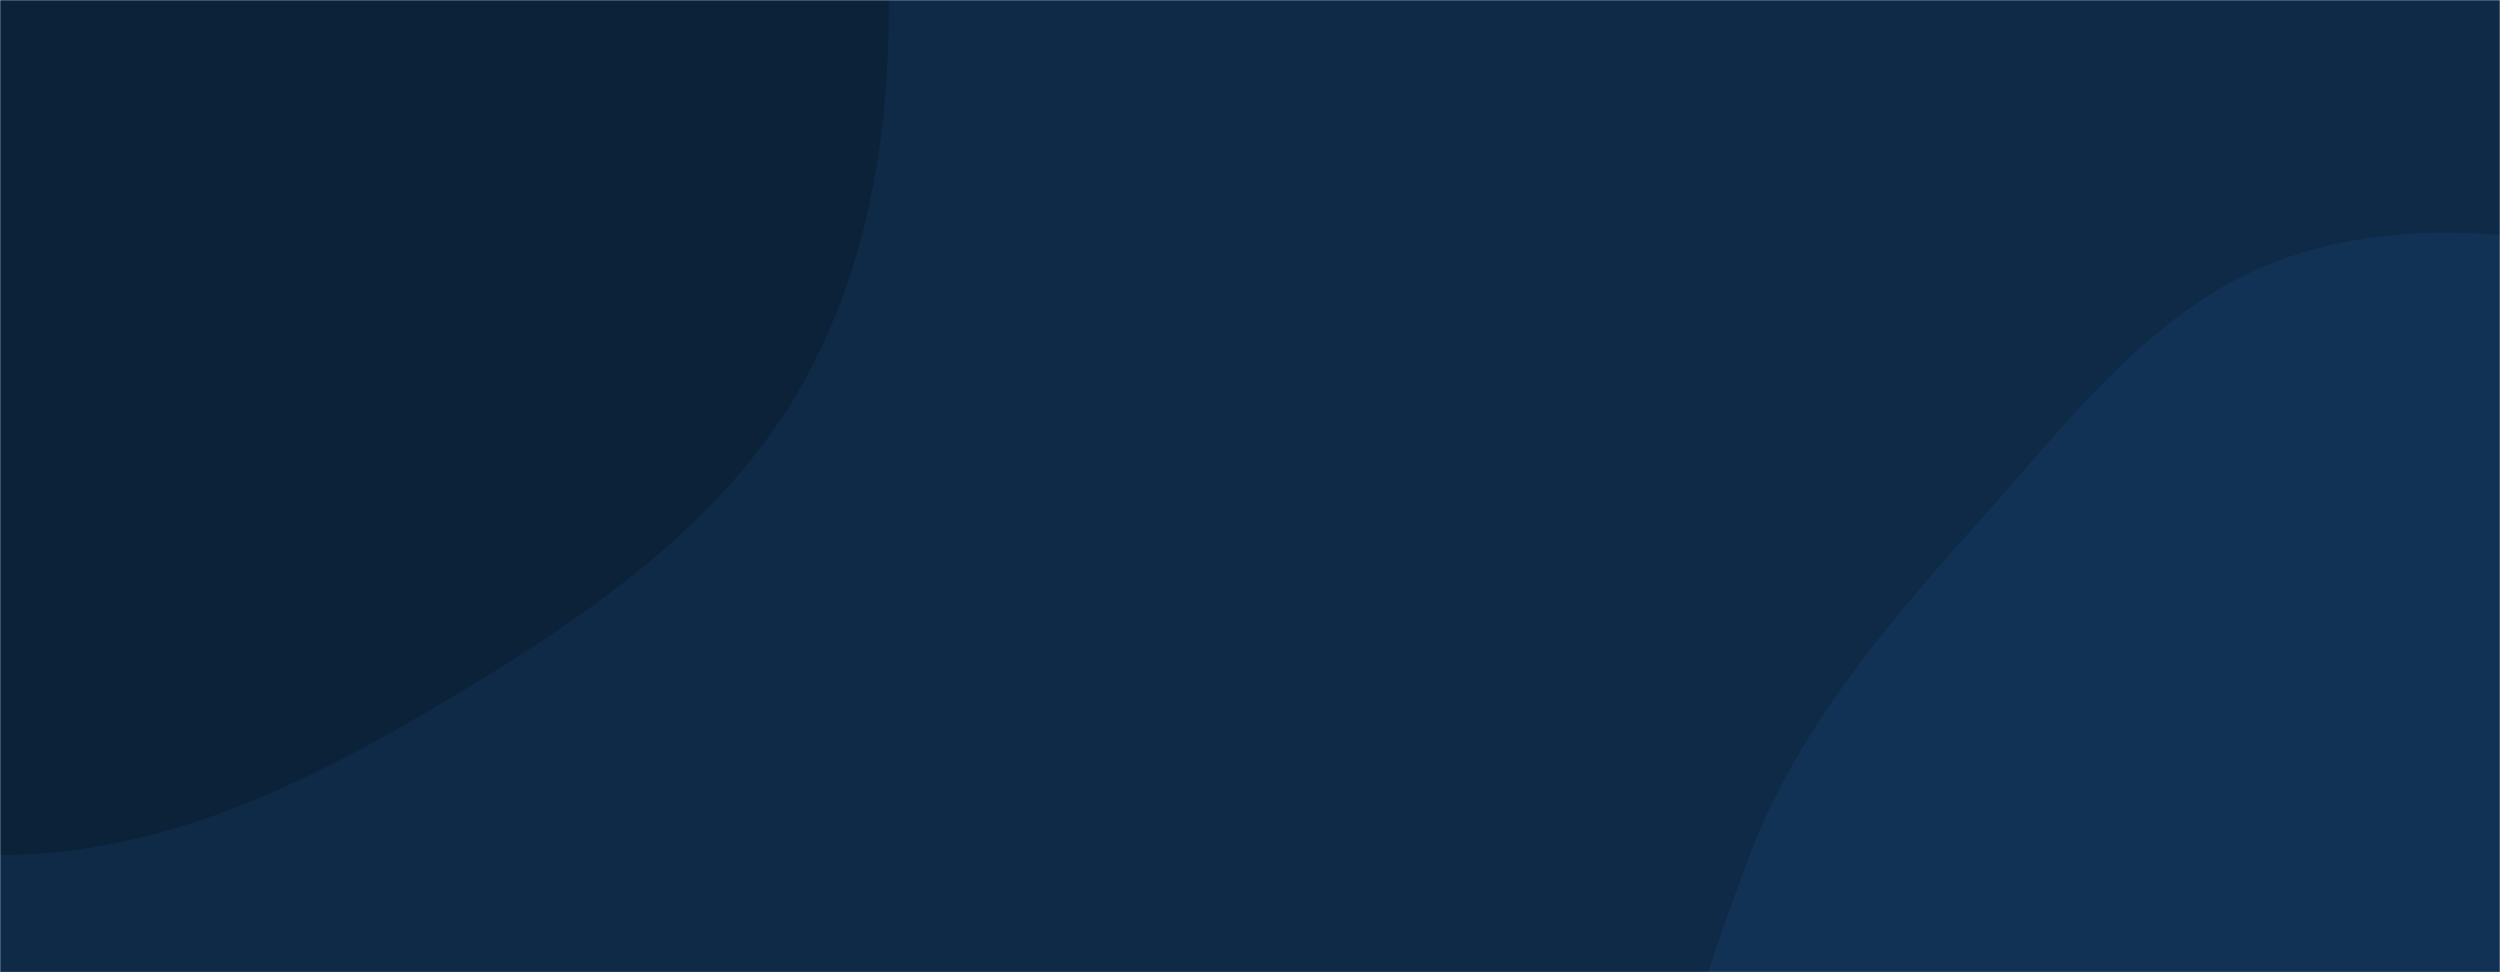 <svg xmlns="http://www.w3.org/2000/svg" version="1.1" xmlns:xlink="http://www.w3.org/1999/xlink" xmlns:svgjs="http://svgjs.com/svgjs" width="1440" height="560" preserveAspectRatio="none" viewBox="0 0 1440 560"><g mask="url(&quot;#SvgjsMask1007&quot;)" fill="none"><rect width="1440" height="560" x="0" y="0" fill="#0e2a47"></rect><path d="M0,492.332C93.164,492.954,178.748,450.373,258.698,402.542C340.831,353.405,422.232,297.887,466.688,213.129C512.388,126.001,517.285,24.9,508.156,-73.062C498.67,-174.86,474.029,-275.896,413.444,-358.251C349.912,-444.611,264.266,-519.754,160.295,-545.916C57.881,-571.687,-44.497,-526.264,-146.569,-499.168C-251.503,-471.312,-374.005,-467.732,-444.679,-385.316C-515.297,-302.966,-526.705,-180.969,-511.551,-73.55C-498.187,21.182,-412.131,83.272,-366.696,167.465C-325.249,244.269,-321.811,341.227,-256.486,399.101C-186.988,460.672,-92.847,491.712,0,492.332" fill="#0b2239"></path><path d="M1440 1073.684C1535.49 1065.182 1632.418 1032.221 1699.403 963.638 1761.294 900.27 1742.749 795.208 1786.955 718.449 1838.266 629.353 1984.609 585.372 1976.267 482.896 1968.095 382.511 1831.929 350.95 1752.044 289.612 1689.039 241.235 1632.626 185.795 1557.136 161.072 1480.007 135.812 1395.953 122.103 1318.96 147.774 1243.125 173.058 1193.396 240.556 1140.085 300.123 1085.915 360.649 1033.961 421.363 1005.888 497.584 972.647 587.837 938.598 684.551 964.365 777.215 991.641 875.307 1062.704 958.781 1149.108 1012.637 1234.926 1066.128 1339.274 1082.653 1440 1073.684" fill="#113255"></path></g><defs><mask id="SvgjsMask1007"><rect width="1440" height="560" fill="#ffffff"></rect></mask></defs></svg>